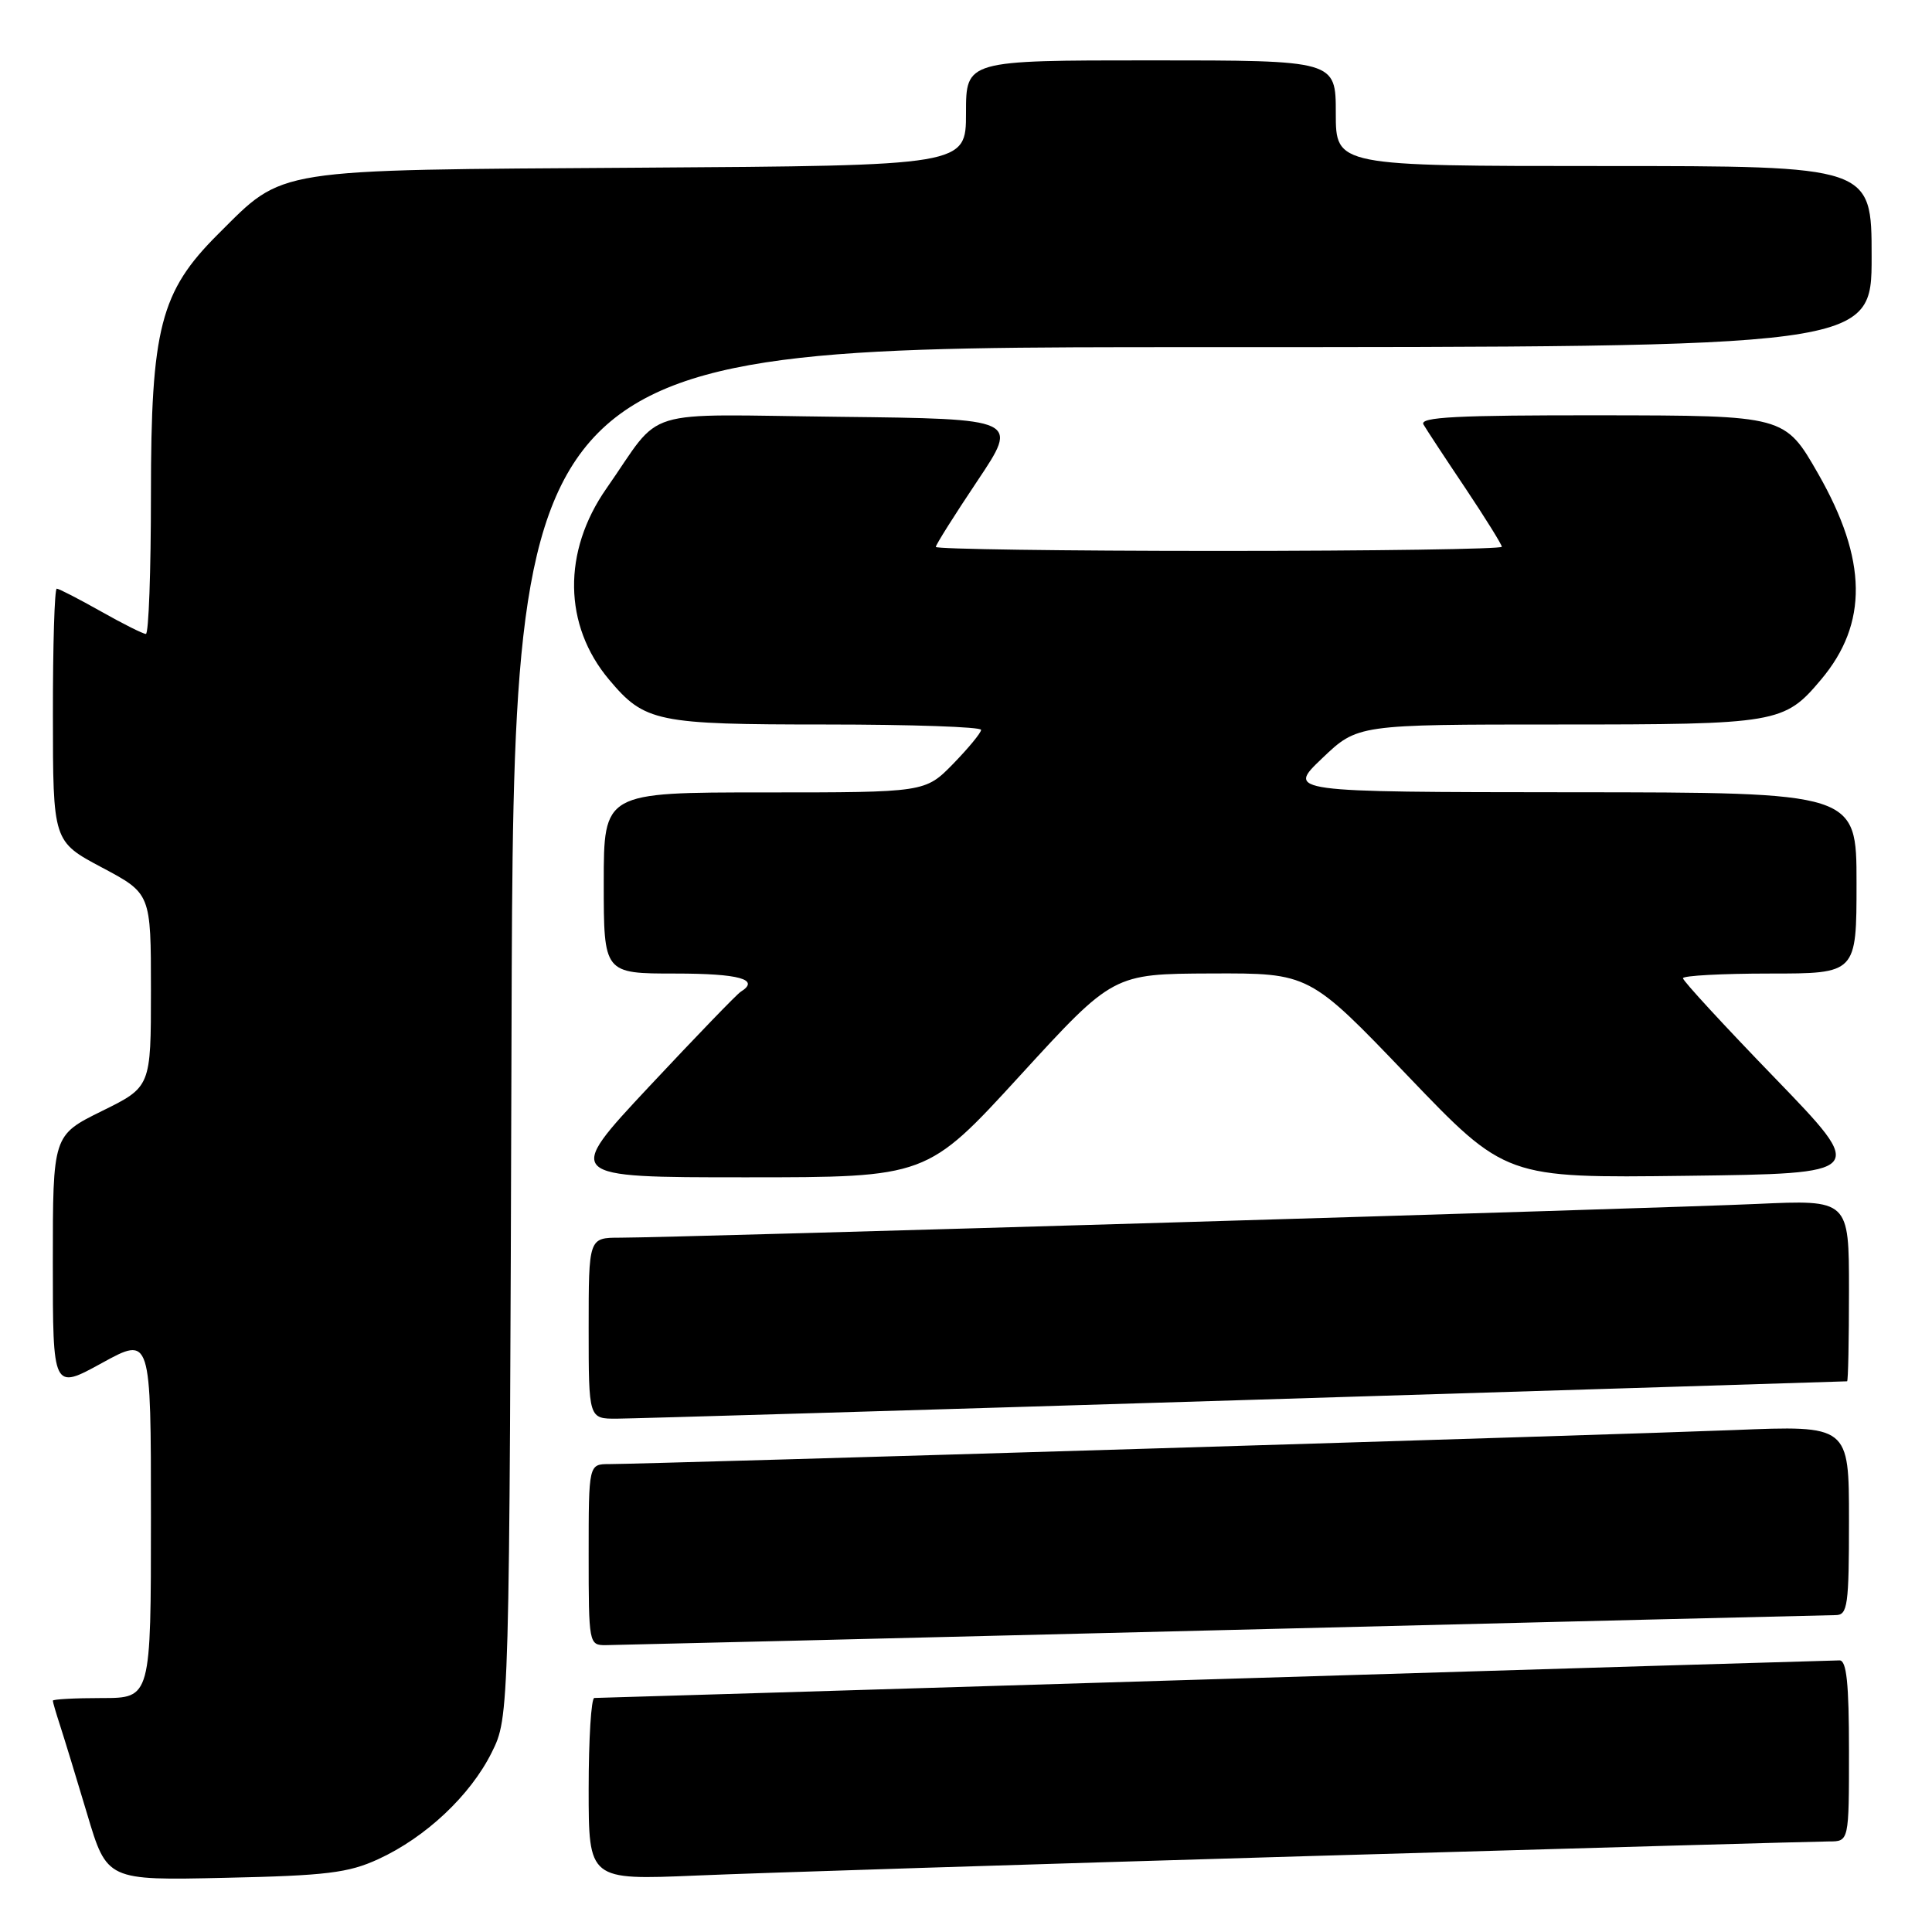 <?xml version="1.0" encoding="UTF-8" standalone="no"?>
<!DOCTYPE svg PUBLIC "-//W3C//DTD SVG 1.1//EN" "http://www.w3.org/Graphics/SVG/1.1/DTD/svg11.dtd" >
<svg xmlns="http://www.w3.org/2000/svg" xmlns:xlink="http://www.w3.org/1999/xlink" version="1.1" viewBox="0 0 256 256">
 <g >
 <path fill="currentColor"
d=" M 50.12 246.35 C 56.42 243.46 62.33 237.89 65.15 232.22 C 67.50 227.50 67.50 227.50 67.78 136.75 C 68.05 46.00 68.05 46.00 158.03 46.00 C 248.00 46.00 248.00 46.00 248.00 34.00 C 248.00 22.00 248.00 22.00 212.50 22.00 C 177.00 22.00 177.00 22.00 177.00 15.00 C 177.00 8.00 177.00 8.00 152.50 8.00 C 128.00 8.00 128.00 8.00 128.00 14.97 C 128.00 21.94 128.00 21.94 84.75 22.22 C 35.69 22.54 37.75 22.21 28.89 31.03 C 21.25 38.65 20.00 43.48 20.00 65.54 C 20.00 75.69 19.70 84.00 19.33 84.00 C 18.96 84.00 16.27 82.65 13.35 81.00 C 10.42 79.35 7.80 78.00 7.52 78.00 C 7.23 78.00 7.00 85.54 7.01 94.75 C 7.02 111.50 7.02 111.50 13.51 114.95 C 20.00 118.40 20.00 118.40 20.00 131.21 C 20.00 144.02 20.00 144.02 13.50 147.22 C 7.00 150.43 7.00 150.43 7.00 167.31 C 7.00 184.18 7.00 184.18 13.50 180.61 C 20.00 177.04 20.00 177.04 20.00 201.02 C 20.00 225.00 20.00 225.00 13.50 225.00 C 9.92 225.00 7.00 225.16 7.00 225.35 C 7.00 225.54 7.43 227.01 7.95 228.60 C 8.47 230.20 10.09 235.48 11.54 240.34 C 14.17 249.17 14.17 249.17 29.84 248.82 C 43.22 248.53 46.17 248.17 50.12 246.35 Z  M 173.10 245.95 C 209.73 244.88 240.89 244.00 242.35 244.00 C 245.00 244.00 245.00 244.00 245.00 232.00 C 245.00 223.06 244.68 220.00 243.75 220.01 C 243.06 220.01 205.82 221.13 161.00 222.50 C 116.17 223.87 79.16 224.99 78.75 224.99 C 78.34 225.00 78.00 230.43 78.00 237.06 C 78.00 249.12 78.00 249.12 92.25 248.52 C 100.09 248.18 136.47 247.03 173.10 245.95 Z  M 162.00 216.00 C 205.73 214.91 242.29 214.02 243.25 214.01 C 244.82 214.00 245.00 212.73 245.00 201.44 C 245.00 188.87 245.00 188.87 229.75 189.49 C 214.60 190.10 86.01 193.99 80.75 194.00 C 78.00 194.00 78.00 194.00 78.00 206.00 C 78.00 217.78 78.04 218.00 80.25 217.99 C 81.49 217.98 118.27 217.09 162.00 216.00 Z  M 165.00 185.51 C 208.73 184.16 244.61 183.05 244.75 183.03 C 244.89 183.01 245.00 177.59 245.00 170.98 C 245.00 158.97 245.00 158.97 232.75 159.53 C 219.72 160.12 89.21 164.00 82.17 164.00 C 78.00 164.00 78.00 164.00 78.00 176.00 C 78.00 188.00 78.00 188.00 81.75 187.98 C 83.81 187.97 121.27 186.86 165.00 185.51 Z  M 135.16 142.52 C 147.50 129.04 147.50 129.04 160.50 128.99 C 173.50 128.94 173.50 128.94 186.50 142.52 C 199.50 156.10 199.50 156.10 223.46 155.80 C 247.41 155.50 247.41 155.50 235.21 142.87 C 228.49 135.93 223.00 129.97 223.00 129.62 C 223.00 129.28 228.18 129.00 234.50 129.00 C 246.00 129.00 246.00 129.00 246.00 117.00 C 246.00 105.00 246.00 105.00 208.25 104.98 C 170.50 104.95 170.50 104.95 175.19 100.48 C 179.88 96.00 179.88 96.00 206.49 96.00 C 235.56 96.00 236.42 95.85 241.29 90.06 C 247.56 82.62 247.44 74.19 240.92 62.78 C 236.50 55.06 236.50 55.06 212.19 55.03 C 193.01 55.01 188.04 55.26 188.62 56.25 C 189.02 56.94 191.52 60.74 194.18 64.70 C 196.83 68.67 199.00 72.16 199.00 72.45 C 199.00 72.75 182.12 73.00 161.50 73.00 C 140.88 73.00 124.00 72.76 124.00 72.47 C 124.00 72.18 126.48 68.25 129.51 63.72 C 135.01 55.50 135.01 55.50 111.28 55.23 C 84.28 54.93 88.00 53.78 80.36 64.72 C 74.51 73.09 74.65 82.86 80.71 90.06 C 85.43 95.68 86.98 96.00 109.45 96.00 C 120.75 96.00 130.00 96.32 130.00 96.71 C 130.00 97.10 128.33 99.12 126.30 101.21 C 122.59 105.00 122.59 105.00 101.30 105.00 C 80.00 105.00 80.00 105.00 80.00 117.00 C 80.00 129.00 80.00 129.00 89.50 129.00 C 97.97 129.00 100.78 129.78 98.14 131.42 C 97.66 131.71 92.21 137.36 86.02 143.97 C 74.77 156.00 74.77 156.00 98.80 156.00 C 122.82 156.00 122.82 156.00 135.16 142.52 Z "/>
</g>
</svg>